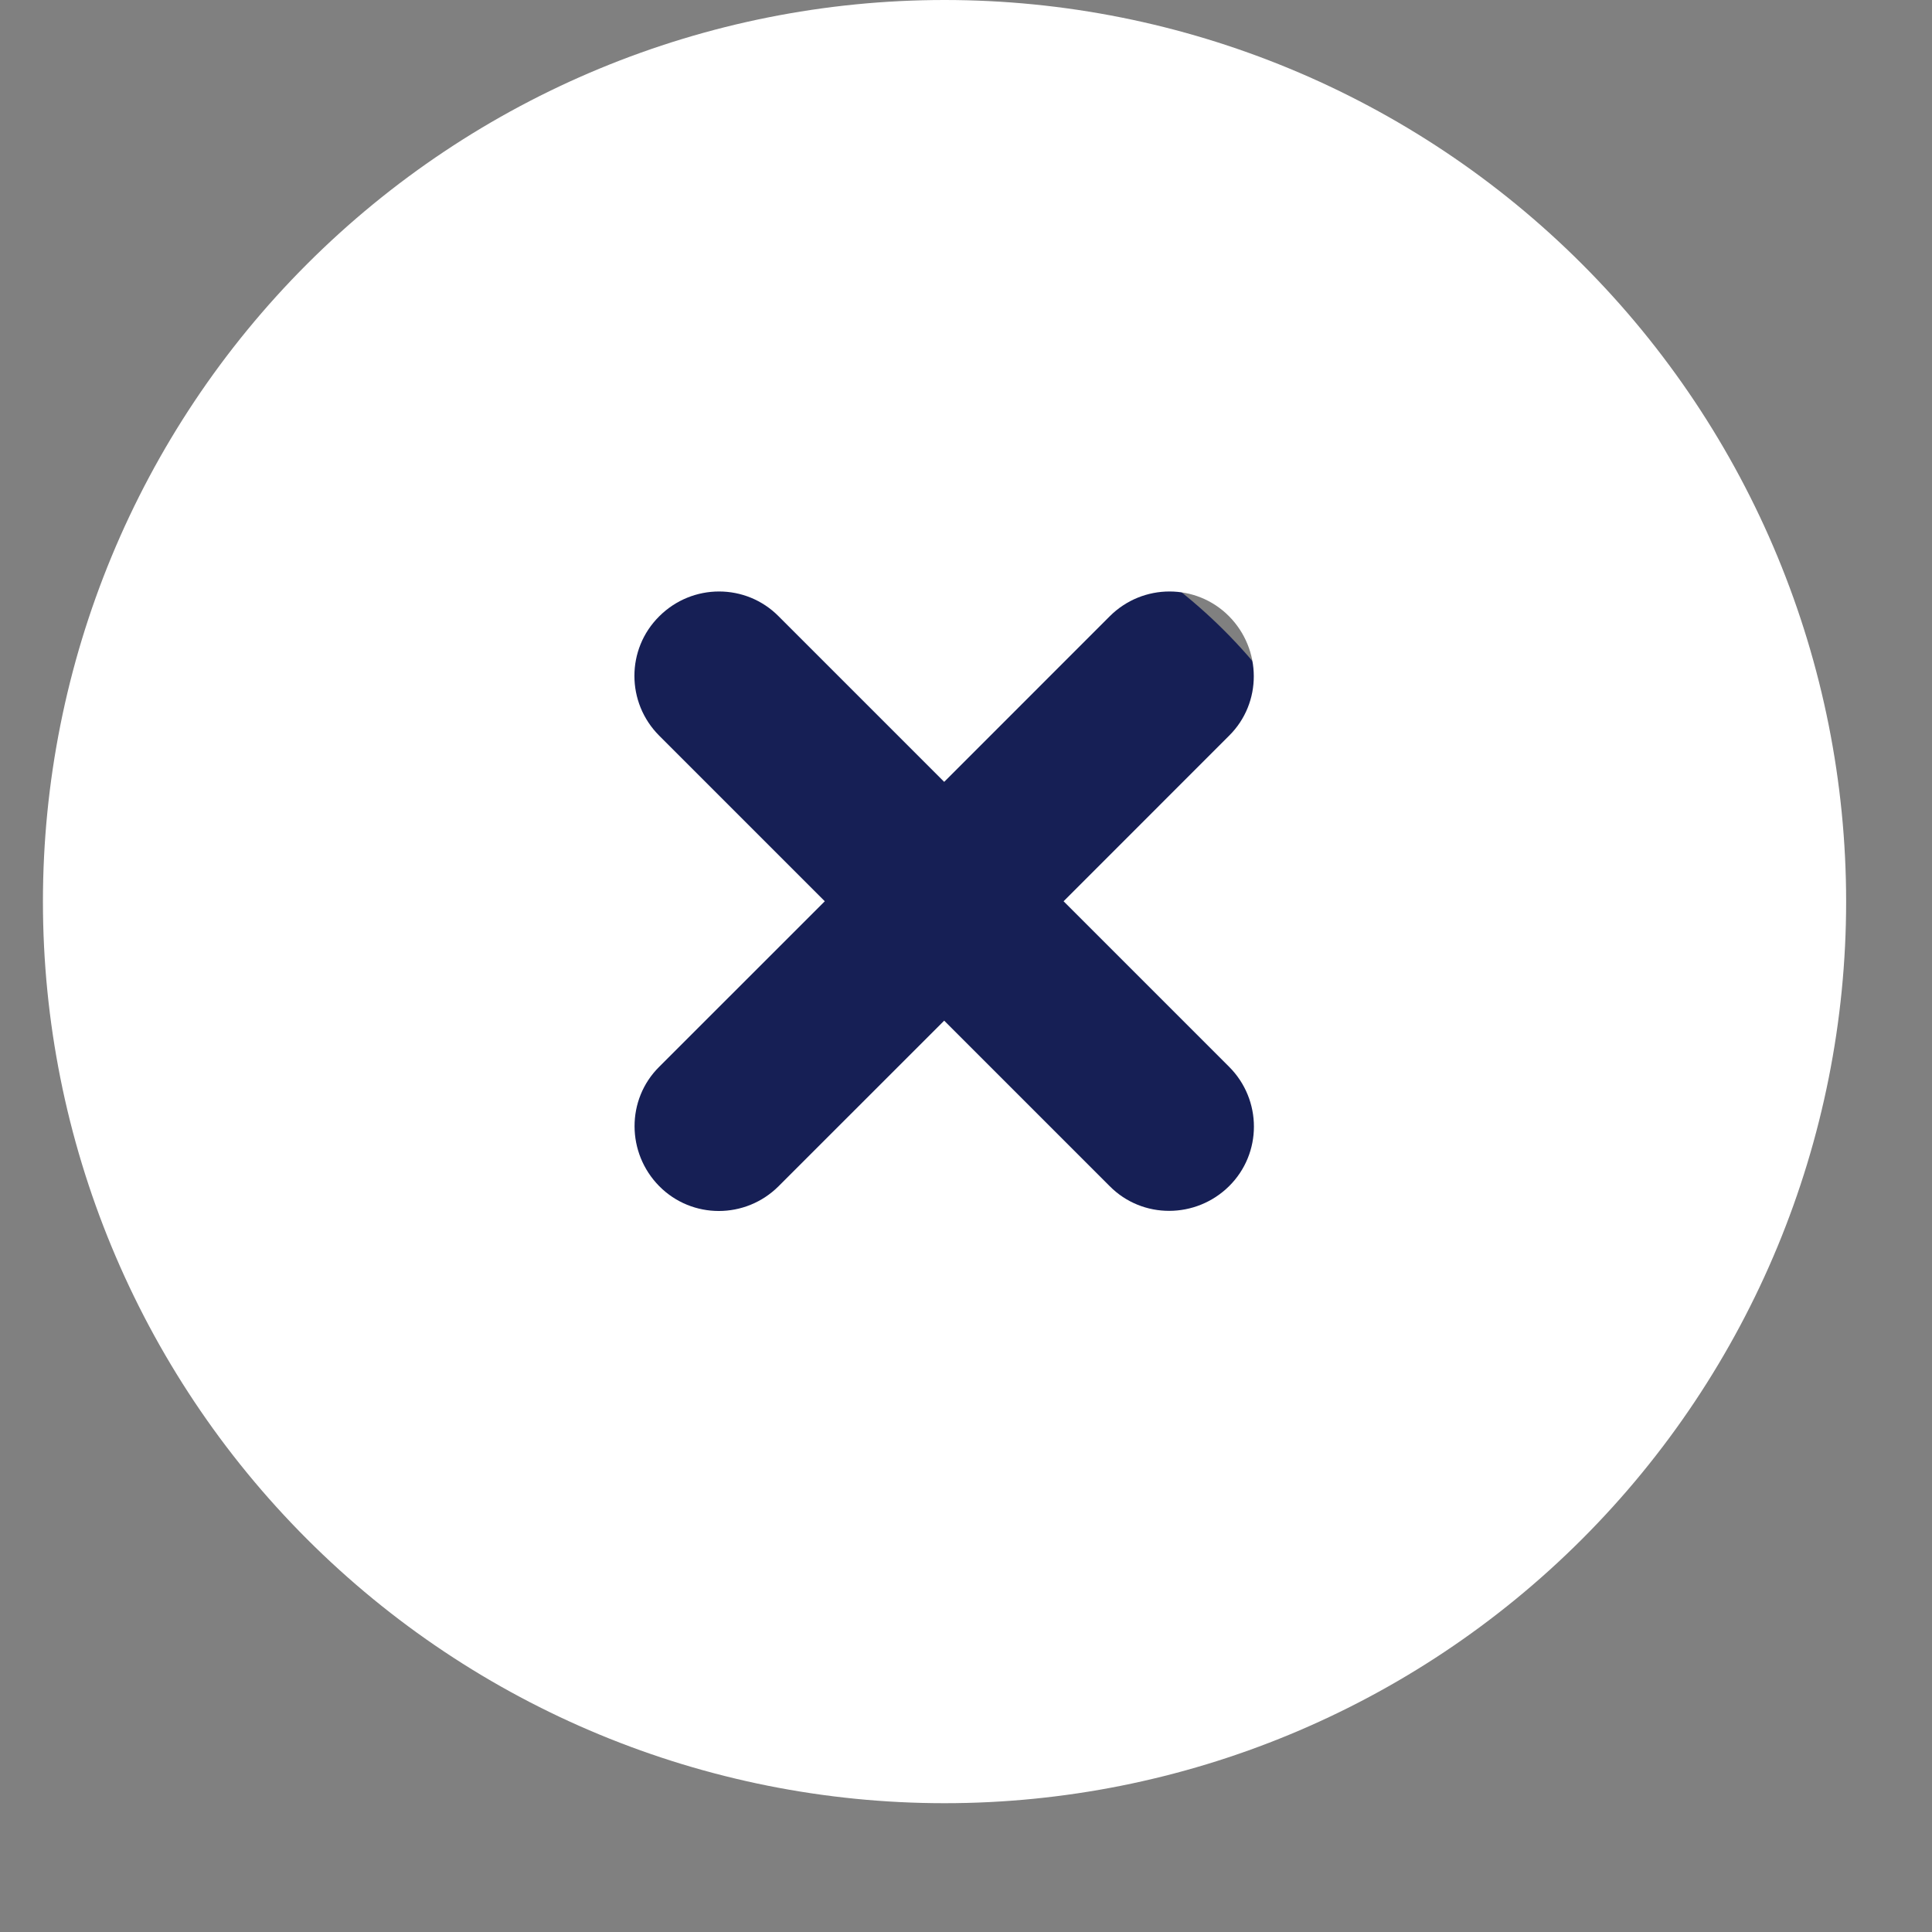 <svg width="45" height="45" viewBox="0 0 45 45" fill="none" xmlns="http://www.w3.org/2000/svg">
<rect x="0" y="0" width="45" height="45" fill="#808080" stroke="none"/>
<ellipse cx="19.5" cy="23" rx="12.5" ry="12" fill="#161F55"/>
<path d="M22 42C27.57 42 32.911 39.788 36.849 35.849C40.788 31.911 43 26.57 43 21C43 15.431 40.788 10.089 36.849 6.151C32.911 2.212 27.57 0 22 0C16.43 0 11.089 2.212 7.151 6.151C3.212 10.089 1 15.431 1 21C1 26.57 3.212 31.911 7.151 35.849C11.089 39.788 16.43 42 22 42ZM15.355 14.355C16.127 13.584 17.373 13.584 18.136 14.355L21.992 18.211L25.847 14.355C26.618 13.584 27.865 13.584 28.628 14.355C29.391 15.127 29.399 16.373 28.628 17.136L24.773 20.992L28.628 24.847C29.399 25.618 29.399 26.865 28.628 27.628C27.857 28.391 26.61 28.399 25.847 27.628L21.992 23.773L18.136 27.628C17.365 28.399 16.118 28.399 15.355 27.628C14.593 26.857 14.584 25.61 15.355 24.847L19.211 20.992L15.355 17.136C14.584 16.365 14.584 15.118 15.355 14.355Z" fill="white"/>
</svg>
